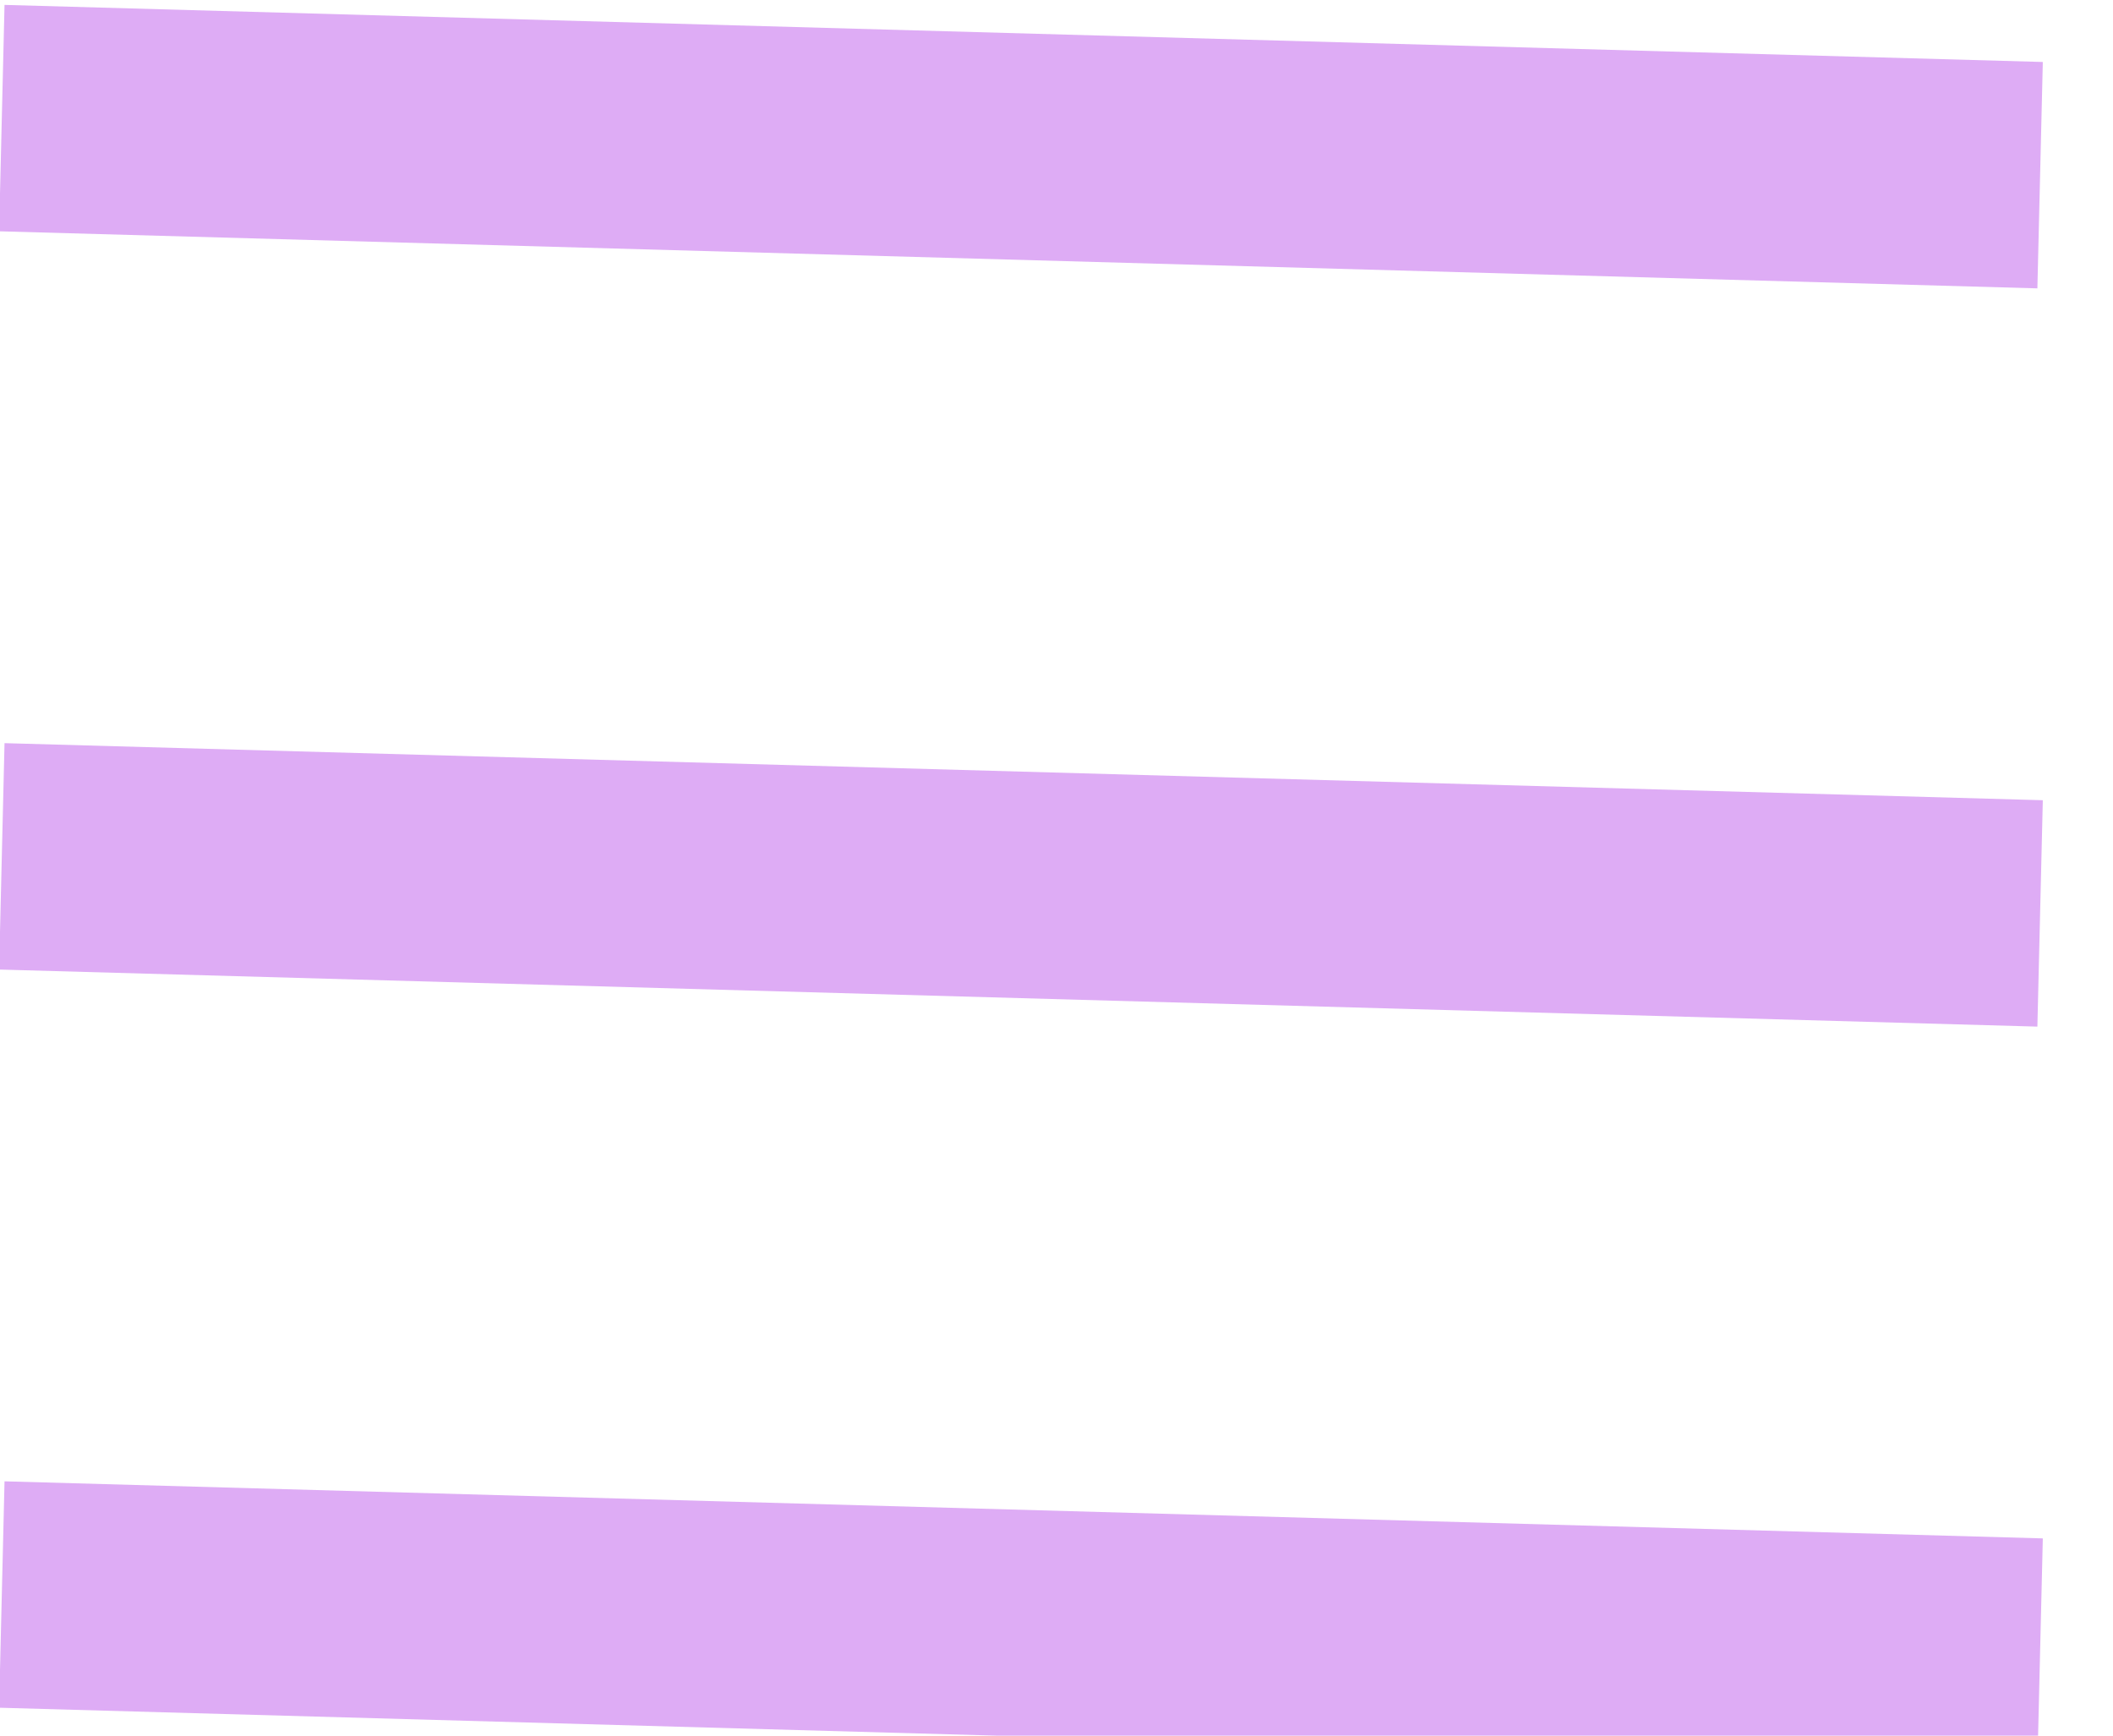 <svg xmlns="http://www.w3.org/2000/svg" fill="#FFFFFF" width="28" height="23" viewBox="0 0 28 23" >
  <line y1="-1" x2="27.01" y2="-1" transform="matrix(1 0.028 -0.024 1 0 2.565)" stroke="#DEACF5" stroke-width="3"/>
  <line y1="-1" x2="27.01" y2="-1" transform="matrix(1 0.028 -0.024 1 0 12.348)" stroke="#DEACF5" stroke-width="3"/>
  <line y1="-1" x2="27.01" y2="-1" transform="matrix(1 0.028 -0.024 1 0 22.13)" stroke="#DEACF5" stroke-width="3"/>
</svg>
